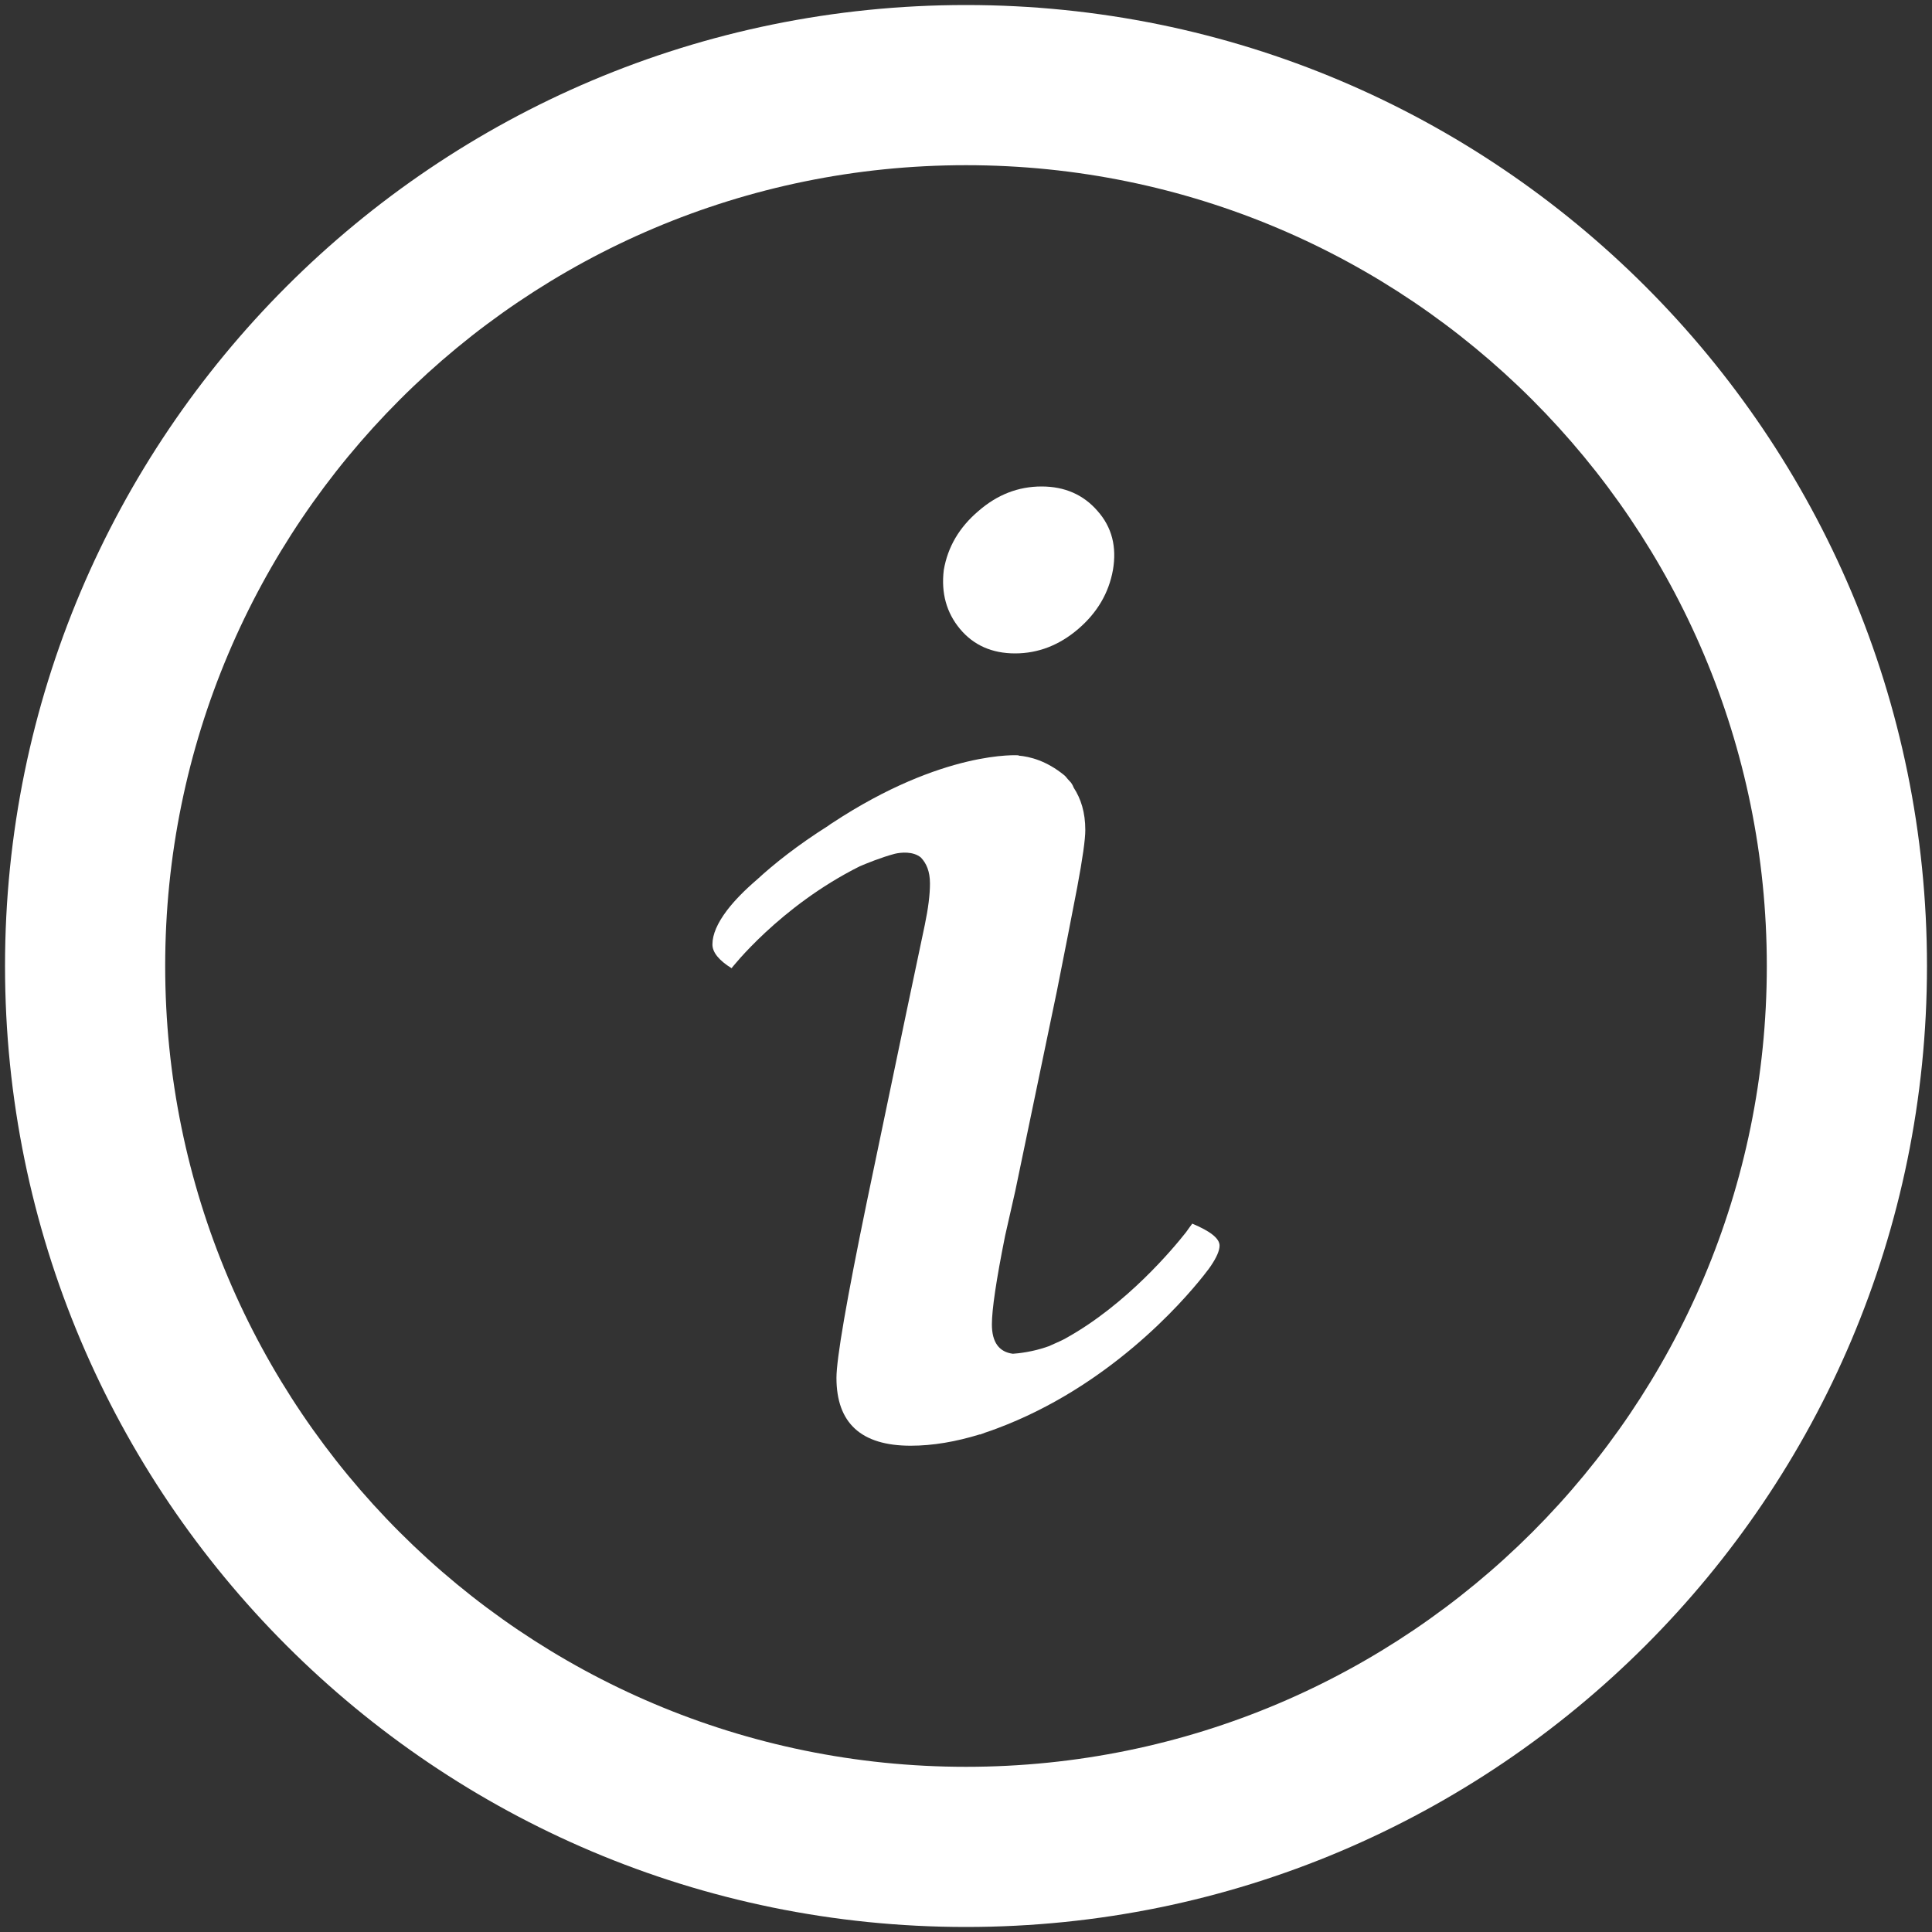 <svg width="20" height="20" viewBox="0 0 20 20" fill="none" xmlns="http://www.w3.org/2000/svg">
<rect x="0" y="0" width="20" height="20" fill="#333333" stroke="none"/>
<path d="M10 0.052C4.506 0.052 0.052 4.506 0.052 10C0.052 15.494 4.506 19.948 10 19.948C15.494 19.948 19.948 15.494 19.948 10C19.948 4.506 15.494 0.052 10 0.052ZM10 18.29C5.421 18.29 1.71 14.578 1.71 10C1.71 5.422 5.421 1.71 10 1.71C14.578 1.71 18.29 5.422 18.29 10C18.29 14.578 14.578 18.29 10 18.29Z" fill="white"/>
<path d="M10.508 6.764C10.746 6.764 10.965 6.68 11.162 6.511C11.358 6.343 11.478 6.139 11.521 5.901C11.562 5.661 11.511 5.458 11.362 5.29C11.215 5.12 11.021 5.036 10.782 5.036C10.542 5.036 10.324 5.12 10.129 5.29C9.931 5.458 9.811 5.661 9.77 5.901C9.741 6.139 9.798 6.343 9.938 6.511C10.079 6.68 10.27 6.764 10.508 6.764Z" fill="white"/>
<path d="M12.342 12.667C12.32 12.698 12.299 12.725 12.277 12.757C12.147 12.922 11.662 13.505 11.034 13.853C11.03 13.855 11.026 13.857 11.024 13.859C10.969 13.888 10.912 13.91 10.857 13.936C10.691 13.996 10.535 14.011 10.485 14.014C10.344 13.996 10.268 13.897 10.268 13.71C10.268 13.556 10.313 13.25 10.405 12.792L10.51 12.329L10.941 10.259C11.011 9.906 11.049 9.71 11.057 9.672L11.151 9.187C11.207 8.888 11.235 8.69 11.235 8.593C11.235 8.408 11.189 8.268 11.115 8.154C11.109 8.137 11.1 8.12 11.088 8.103C11.077 8.09 11.065 8.078 11.054 8.066C11.041 8.052 11.035 8.04 11.017 8.025C10.833 7.875 10.662 7.832 10.543 7.822L10.545 7.819C10.545 7.819 9.768 7.76 8.615 8.52C8.598 8.53 8.588 8.538 8.573 8.549C8.261 8.746 8.011 8.944 7.838 9.104C7.706 9.217 7.604 9.322 7.528 9.421L7.525 9.426L7.525 9.425C7.427 9.555 7.375 9.672 7.375 9.777C7.375 9.859 7.442 9.941 7.573 10.023C7.573 10.023 8.068 9.384 8.9 8.968C8.963 8.941 9.123 8.875 9.264 8.838C9.329 8.823 9.453 8.811 9.533 8.877C9.589 8.936 9.627 9.018 9.627 9.146C9.627 9.262 9.609 9.403 9.574 9.572L9.49 9.971L9.385 10.469L8.974 12.439C8.764 13.457 8.659 14.065 8.659 14.264C8.659 14.732 8.915 14.966 9.427 14.966C9.659 14.966 9.897 14.924 10.142 14.849C10.143 14.849 10.144 14.85 10.146 14.85C10.162 14.845 10.178 14.838 10.194 14.832C10.235 14.819 10.275 14.804 10.316 14.789C11.47 14.359 12.23 13.494 12.46 13.204C12.48 13.179 12.498 13.156 12.514 13.134C12.527 13.116 12.535 13.104 12.535 13.104H12.535C12.593 13.018 12.625 12.947 12.625 12.894C12.624 12.819 12.528 12.745 12.342 12.667Z" fill="white"/>
</svg>
